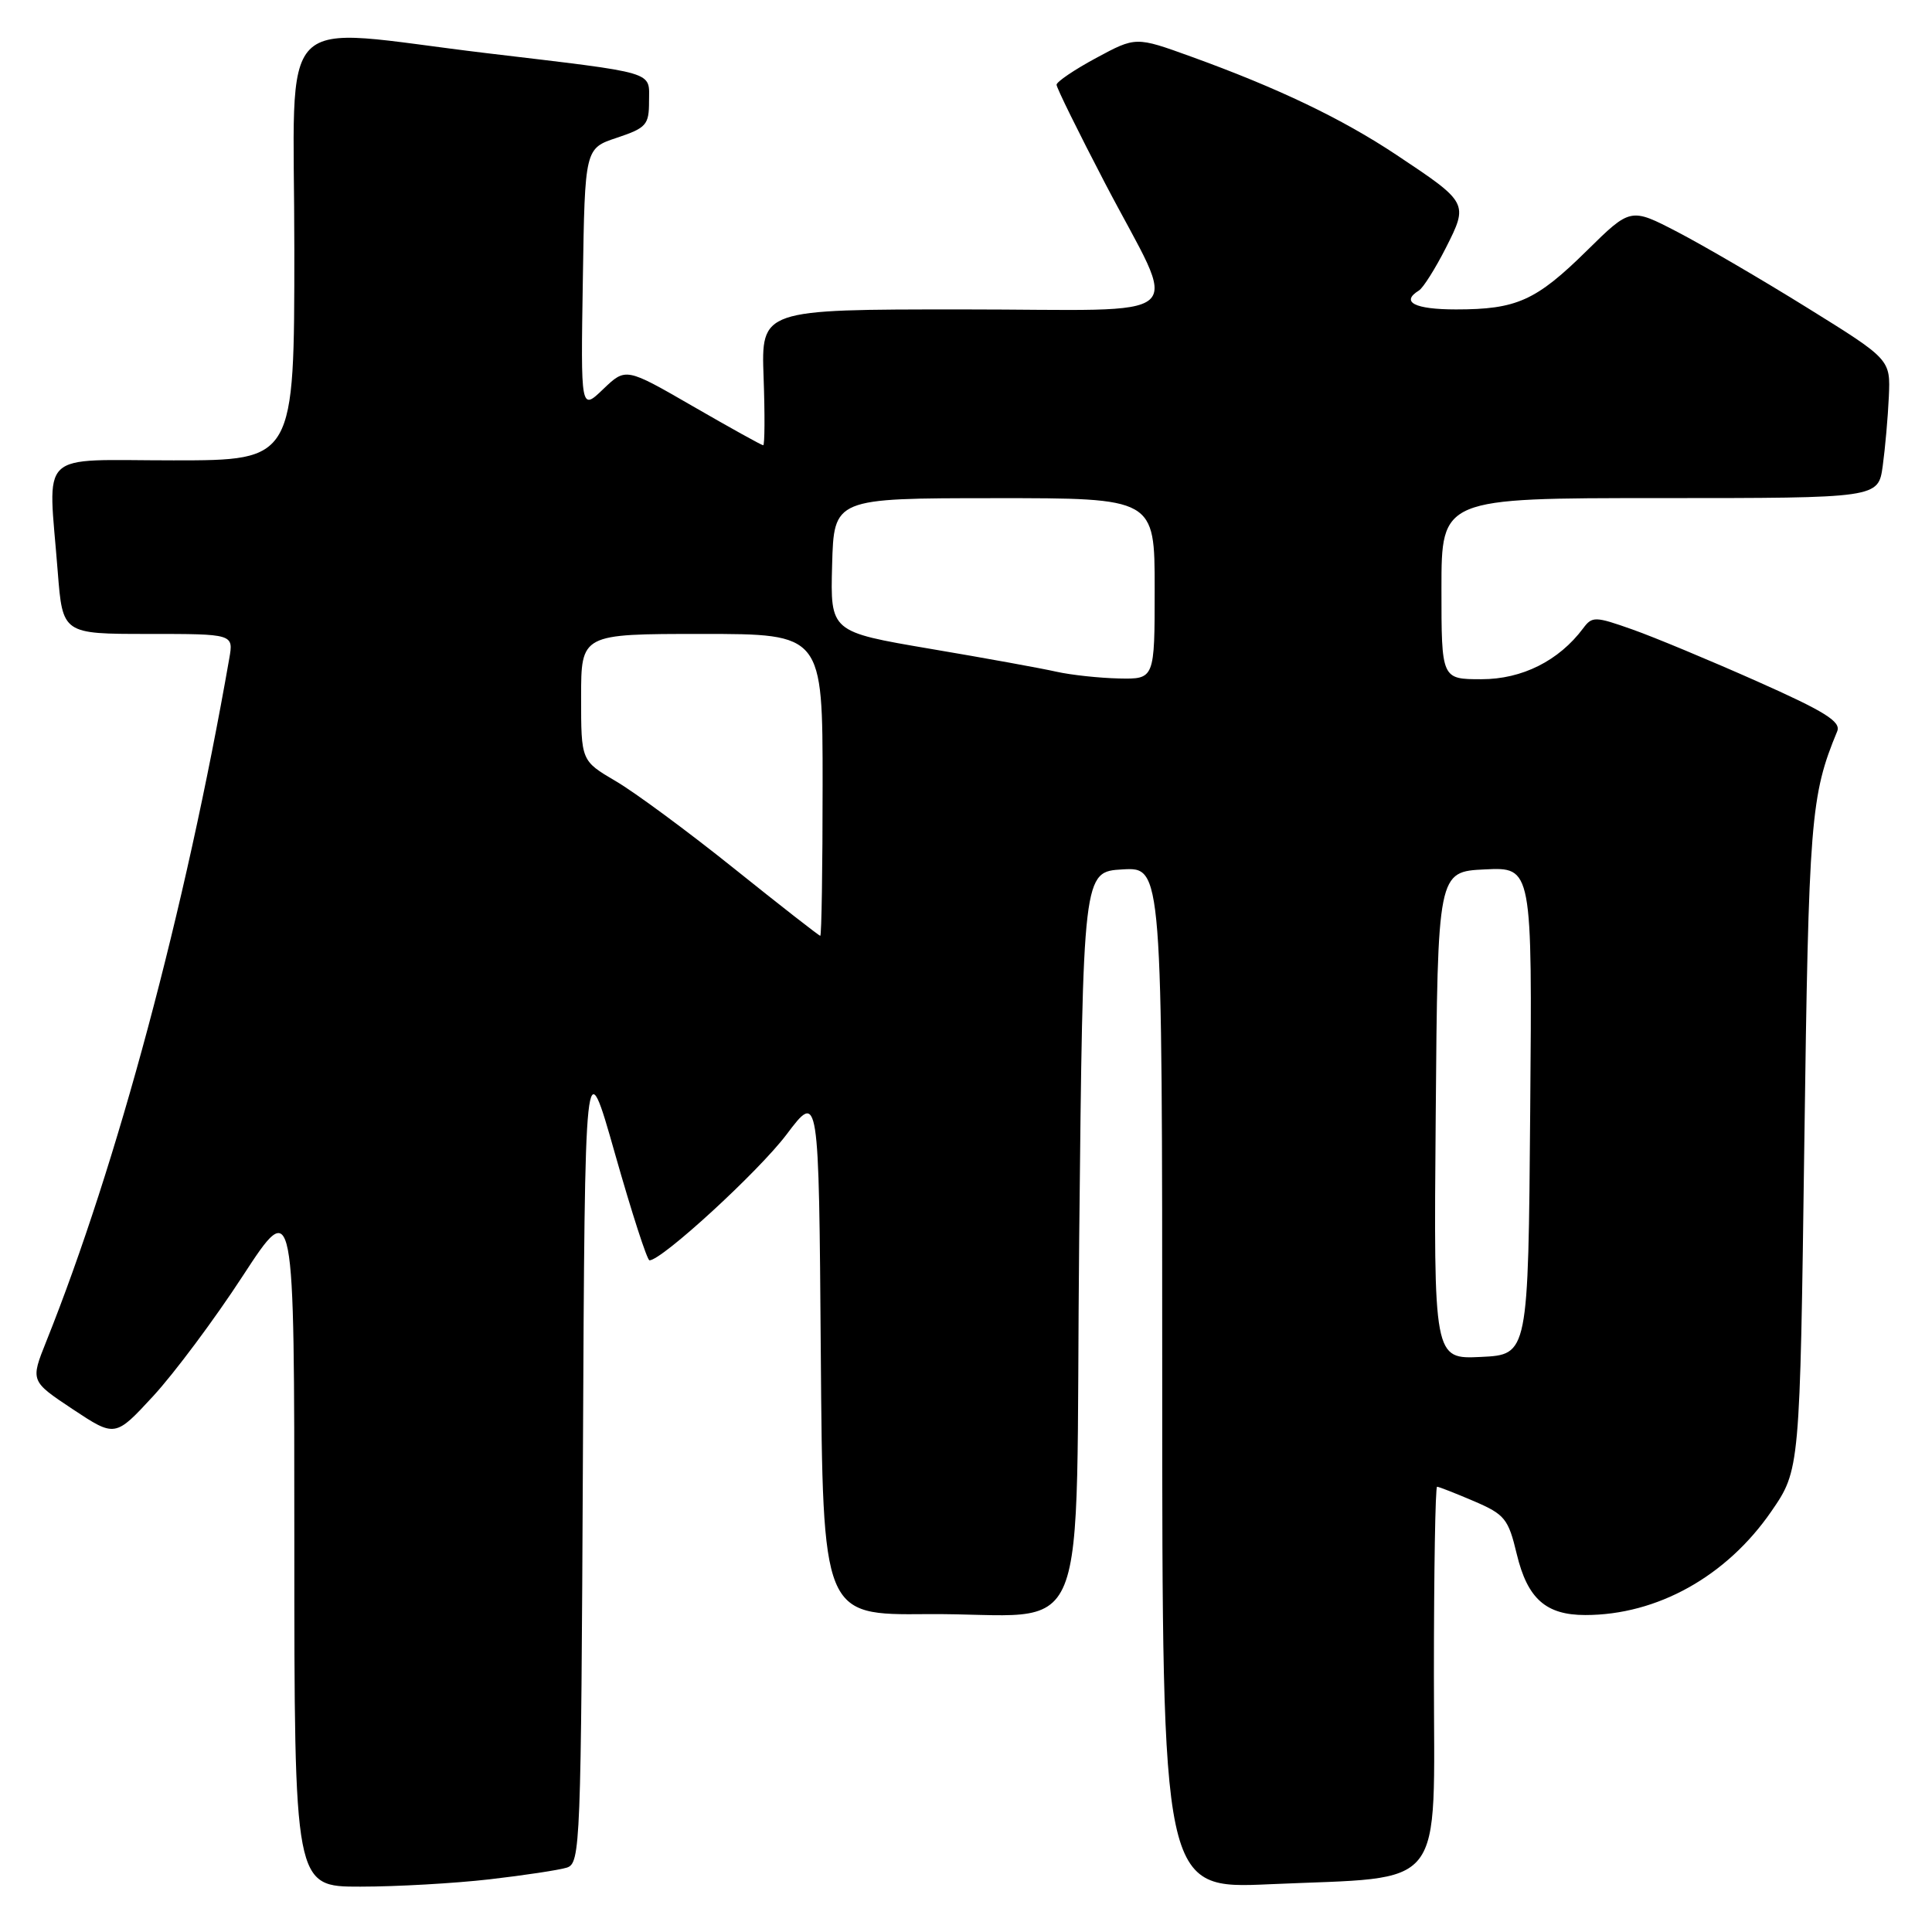 <?xml version="1.0" encoding="UTF-8" standalone="no"?>
<!DOCTYPE svg PUBLIC "-//W3C//DTD SVG 1.1//EN" "http://www.w3.org/Graphics/SVG/1.1/DTD/svg11.dtd" >
<svg xmlns="http://www.w3.org/2000/svg" xmlns:xlink="http://www.w3.org/1999/xlink" version="1.1" viewBox="0 0 256 256">
 <g >
 <path fill="currentColor"
d=" M 64.87 249.02 C 69.47 248.49 74.08 247.79 75.11 247.47 C 76.91 246.89 76.99 244.67 77.24 192.85 C 77.50 138.82 77.50 138.82 81.50 152.91 C 83.70 160.66 85.75 167.00 86.06 167.00 C 87.69 167.01 100.51 155.24 104.21 150.34 C 108.50 144.65 108.50 144.65 108.76 179.33 C 109.03 214.00 109.03 214.00 122.76 213.88 C 145.09 213.69 142.42 220.27 143.00 163.99 C 143.50 115.50 143.50 115.50 148.75 115.20 C 154.00 114.90 154.00 114.90 154.00 182.60 C 154.00 250.31 154.00 250.31 168.25 249.67 C 191.95 248.61 190.00 251.09 190.00 221.95 C 190.00 208.23 190.19 197.00 190.42 197.00 C 190.65 197.00 192.84 197.86 195.30 198.91 C 199.40 200.67 199.86 201.24 200.98 205.93 C 202.40 211.84 204.84 214.00 210.06 214.00 C 219.58 214.00 228.77 208.88 234.70 200.28 C 238.50 194.76 238.50 194.76 239.08 151.63 C 239.66 108.54 239.91 105.43 243.44 96.90 C 243.97 95.62 241.80 94.27 232.80 90.27 C 226.59 87.51 219.15 84.41 216.28 83.40 C 211.36 81.66 210.97 81.65 209.78 83.25 C 206.56 87.56 201.68 90.00 196.31 90.00 C 191.00 90.00 191.00 90.00 191.00 78.00 C 191.00 66.00 191.00 66.00 219.94 66.00 C 248.88 66.00 248.88 66.00 249.47 61.75 C 249.79 59.41 250.16 55.28 250.28 52.57 C 250.50 47.63 250.50 47.63 239.50 40.80 C 233.45 37.04 225.70 32.52 222.28 30.74 C 216.06 27.51 216.06 27.51 210.28 33.20 C 203.53 39.85 200.97 41.00 192.93 41.00 C 187.45 41.00 185.54 40.02 188.02 38.49 C 188.58 38.14 190.18 35.60 191.58 32.85 C 194.59 26.90 194.56 26.86 185.03 20.52 C 177.78 15.70 169.33 11.66 157.80 7.49 C 150.50 4.85 150.50 4.85 145.25 7.68 C 142.37 9.23 140.01 10.83 140.00 11.23 C 140.00 11.63 142.88 17.48 146.40 24.23 C 156.26 43.13 158.67 41.00 127.50 41.00 C 100.86 41.00 100.86 41.00 101.18 50.00 C 101.36 54.95 101.33 59.00 101.13 59.00 C 100.92 59.00 96.74 56.68 91.84 53.85 C 82.92 48.70 82.92 48.70 79.93 51.56 C 76.95 54.42 76.95 54.42 77.23 37.04 C 77.50 19.66 77.50 19.66 81.75 18.25 C 85.64 16.95 86.00 16.54 86.00 13.44 C 86.00 9.37 87.33 9.77 64.45 7.04 C 35.95 3.63 39.00 0.52 39.00 33.00 C 39.00 61.00 39.00 61.00 23.00 61.00 C 4.71 61.00 6.38 59.39 7.65 75.75 C 8.30 84.00 8.30 84.00 19.62 84.00 C 30.95 84.00 30.95 84.00 30.38 87.25 C 24.57 120.53 15.52 154.32 6.13 177.75 C 4.03 183.00 4.03 183.00 9.64 186.73 C 15.26 190.45 15.26 190.45 20.31 184.98 C 23.09 181.96 28.44 174.80 32.18 169.05 C 39.00 158.61 39.00 158.61 39.00 204.30 C 39.00 250.00 39.00 250.00 47.75 249.99 C 52.56 249.99 60.26 249.55 64.87 249.02 Z  M 190.24 147.80 C 190.50 115.50 190.50 115.50 196.76 115.20 C 203.03 114.90 203.03 114.90 202.76 147.20 C 202.50 179.50 202.50 179.50 196.24 179.80 C 189.97 180.10 189.97 180.10 190.24 147.80 Z  M 97.28 115.09 C 91.17 110.19 84.10 104.97 81.58 103.50 C 77.00 100.81 77.00 100.81 77.00 92.40 C 77.00 84.00 77.00 84.00 93.00 84.00 C 109.00 84.00 109.00 84.00 109.00 104.00 C 109.00 115.00 108.86 124.00 108.69 124.00 C 108.53 124.00 103.39 119.99 97.28 115.09 Z  M 140.00 89.01 C 138.07 88.57 130.54 87.20 123.26 85.97 C 110.02 83.72 110.02 83.72 110.26 74.87 C 110.50 66.02 110.50 66.02 131.75 66.01 C 153.00 66.00 153.00 66.00 153.00 78.00 C 153.00 90.00 153.00 90.00 148.25 89.90 C 145.64 89.84 141.93 89.44 140.00 89.01 Z "/>
</g>
</svg>